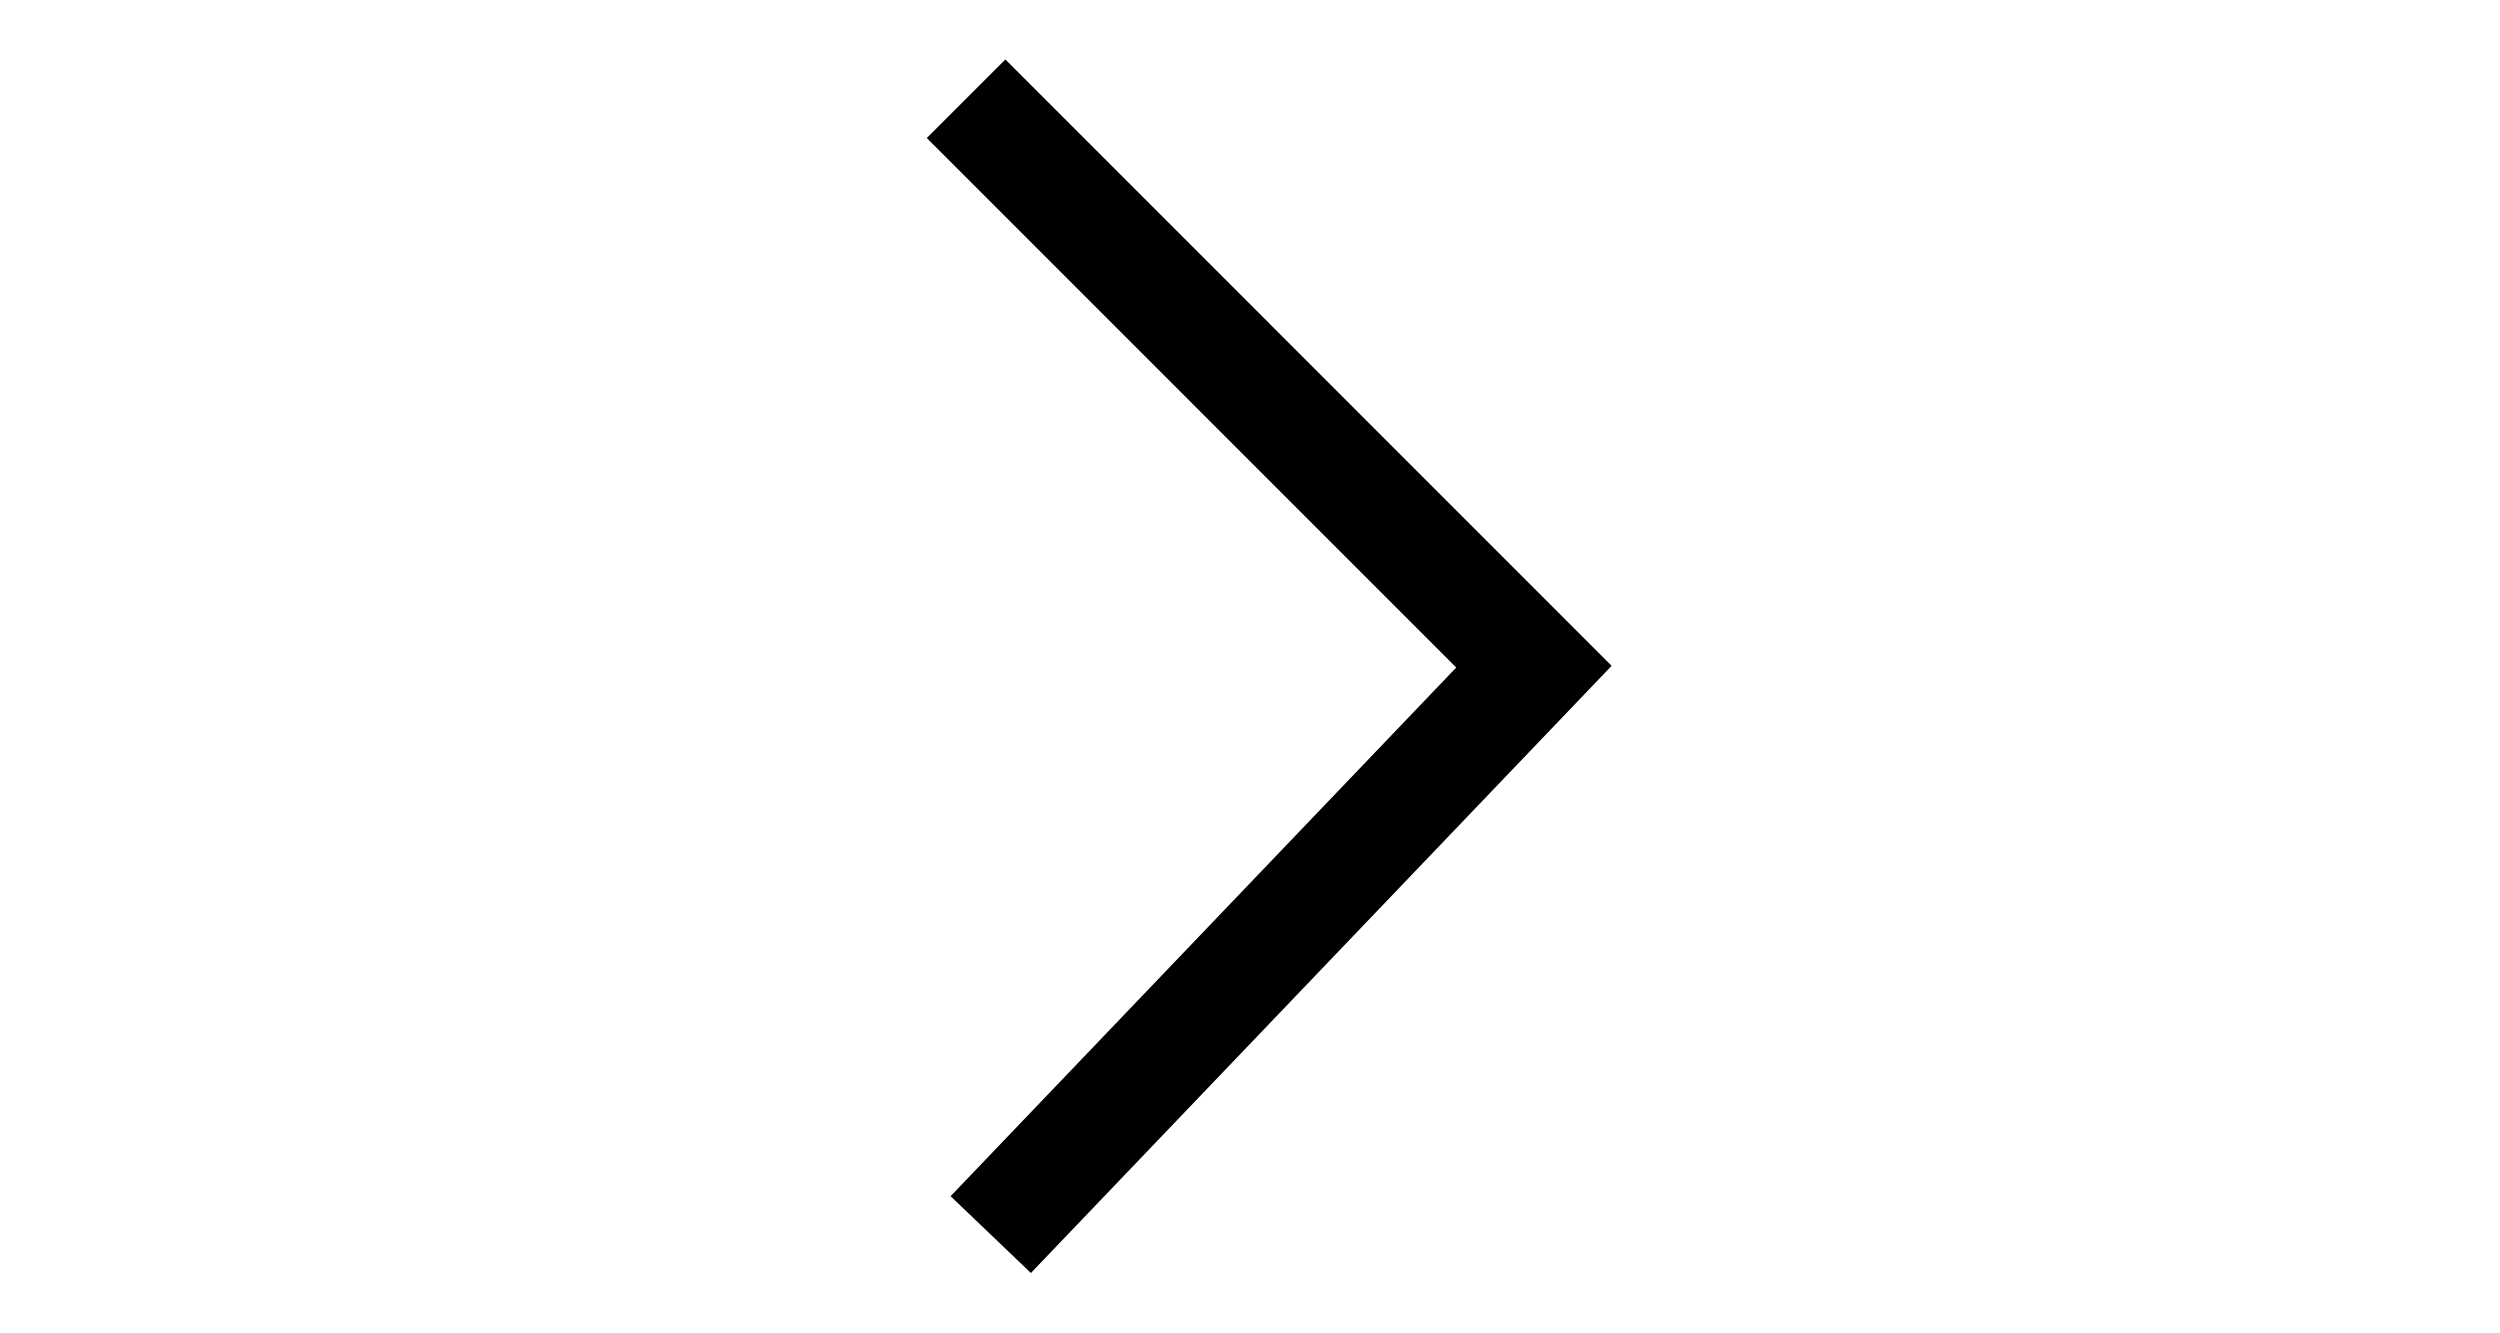 <svg style="transform: rotate(180deg)" width="15" height="8" viewBox="0 0 10 18" fill="none" xmlns="http://www.w3.org/2000/svg">
<path d="M1.5 16.667L8.833 9L1.167 1.333" stroke="black" stroke-width="1.5"/>
</svg>
